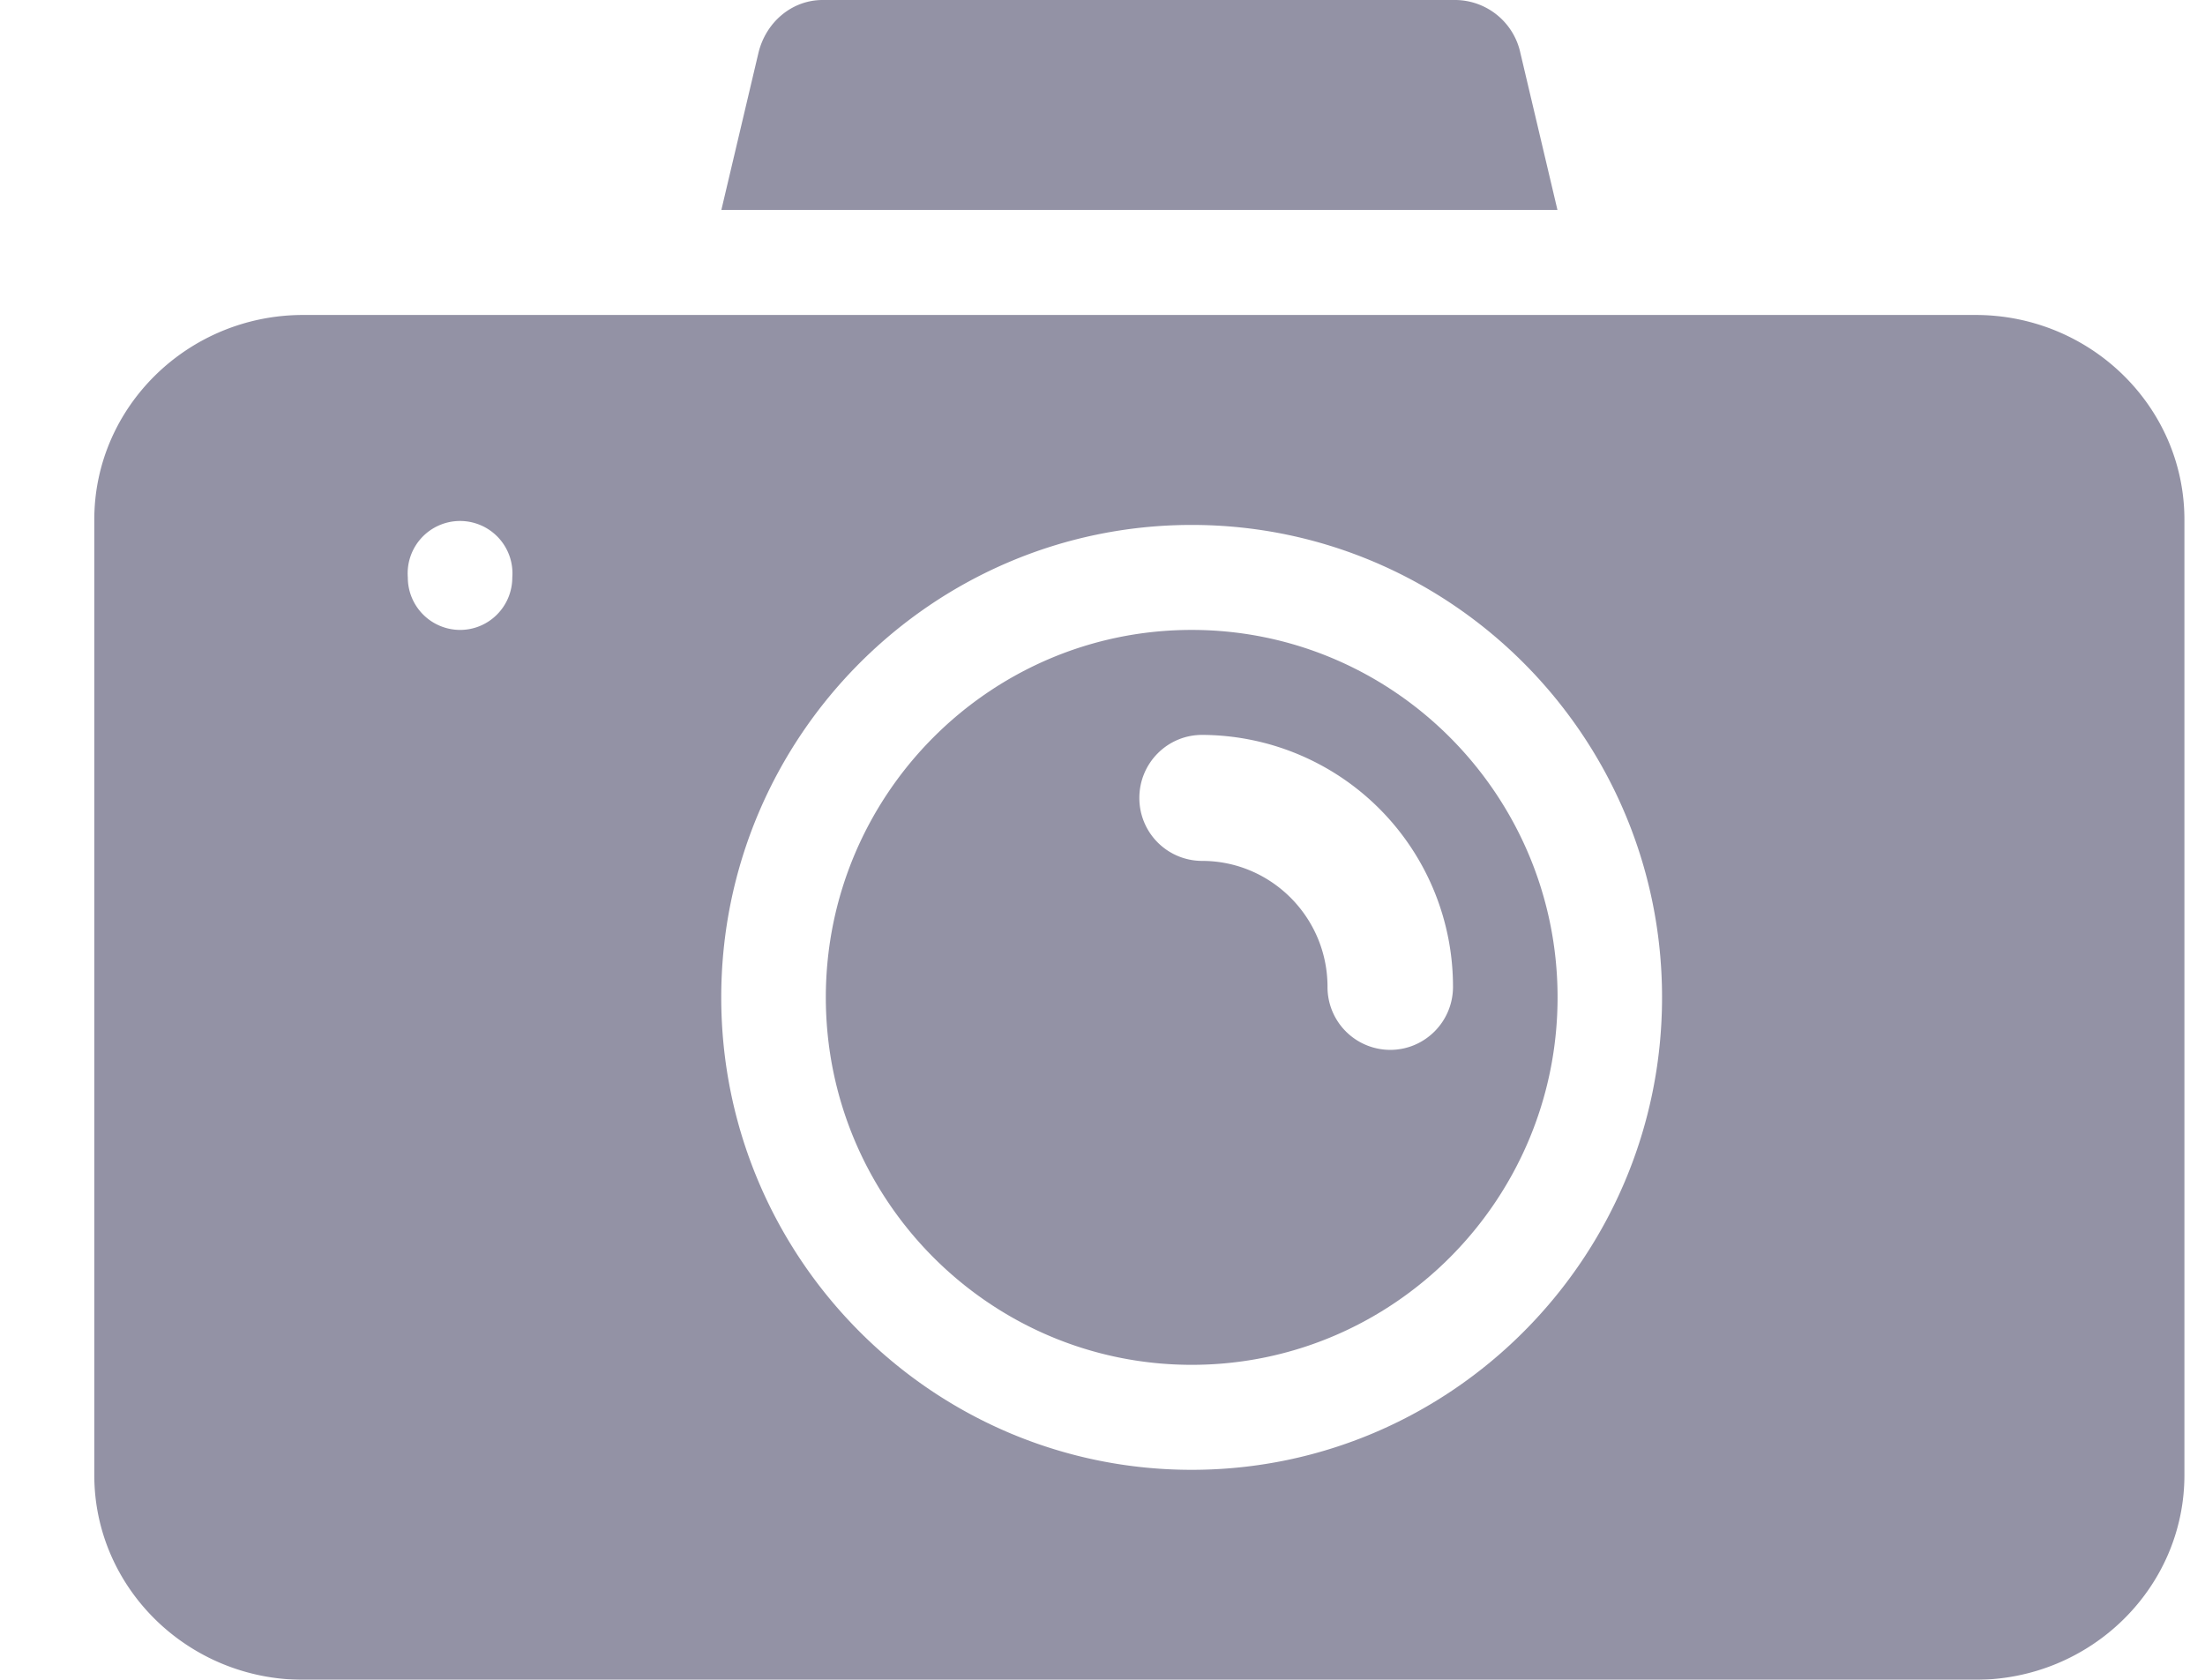 <svg width="21" height="16" viewBox="0 0 21 16" xmlns="http://www.w3.org/2000/svg">
    <g fill="none" fill-rule="evenodd" opacity=".481">
        <path d="M-1.093-4h23.888v24H-1.093z"/>
        <g fill="#201E45" fill-rule="nonzero">
            <path d="M14.833 2 14.48.505A.639.639 0 0 0 13.869 0H7.834c-.29 0-.54.209-.611.505L6.87 2h7.963zM18.814 3H2.888c-1.097 0-1.99.875-1.99 1.95v9.1c0 1.075.893 1.95 1.99 1.95h15.926c1.097 0 1.99-.875 1.99-1.95v-9.1c0-1.075-.893-1.95-1.99-1.95zM4.381 6a.499.499 0 0 1-.497-.5.499.499 0 1 1 .995 0c0 .276-.222.5-.498.5zm6.968 8c-2.47 0-4.48-2.019-4.48-4.5S8.88 5 11.35 5c2.47 0 4.479 2.019 4.479 4.5s-2.01 4.5-4.48 4.5z"/>
            <path d="M11.349 6C9.428 6 7.865 7.57 7.865 9.5S9.428 13 11.35 13c1.92 0 3.484-1.57 3.484-3.5S13.27 6 11.349 6zm1.891 4a.598.598 0 0 1-.597-.6c0-.662-.536-1.2-1.195-1.2a.598.598 0 0 1-.597-.6c0-.331.267-.6.597-.6a2.397 2.397 0 0 1 2.39 2.4c0 .331-.268.6-.598.6z"/>
        </g>
    </g>
</svg>
